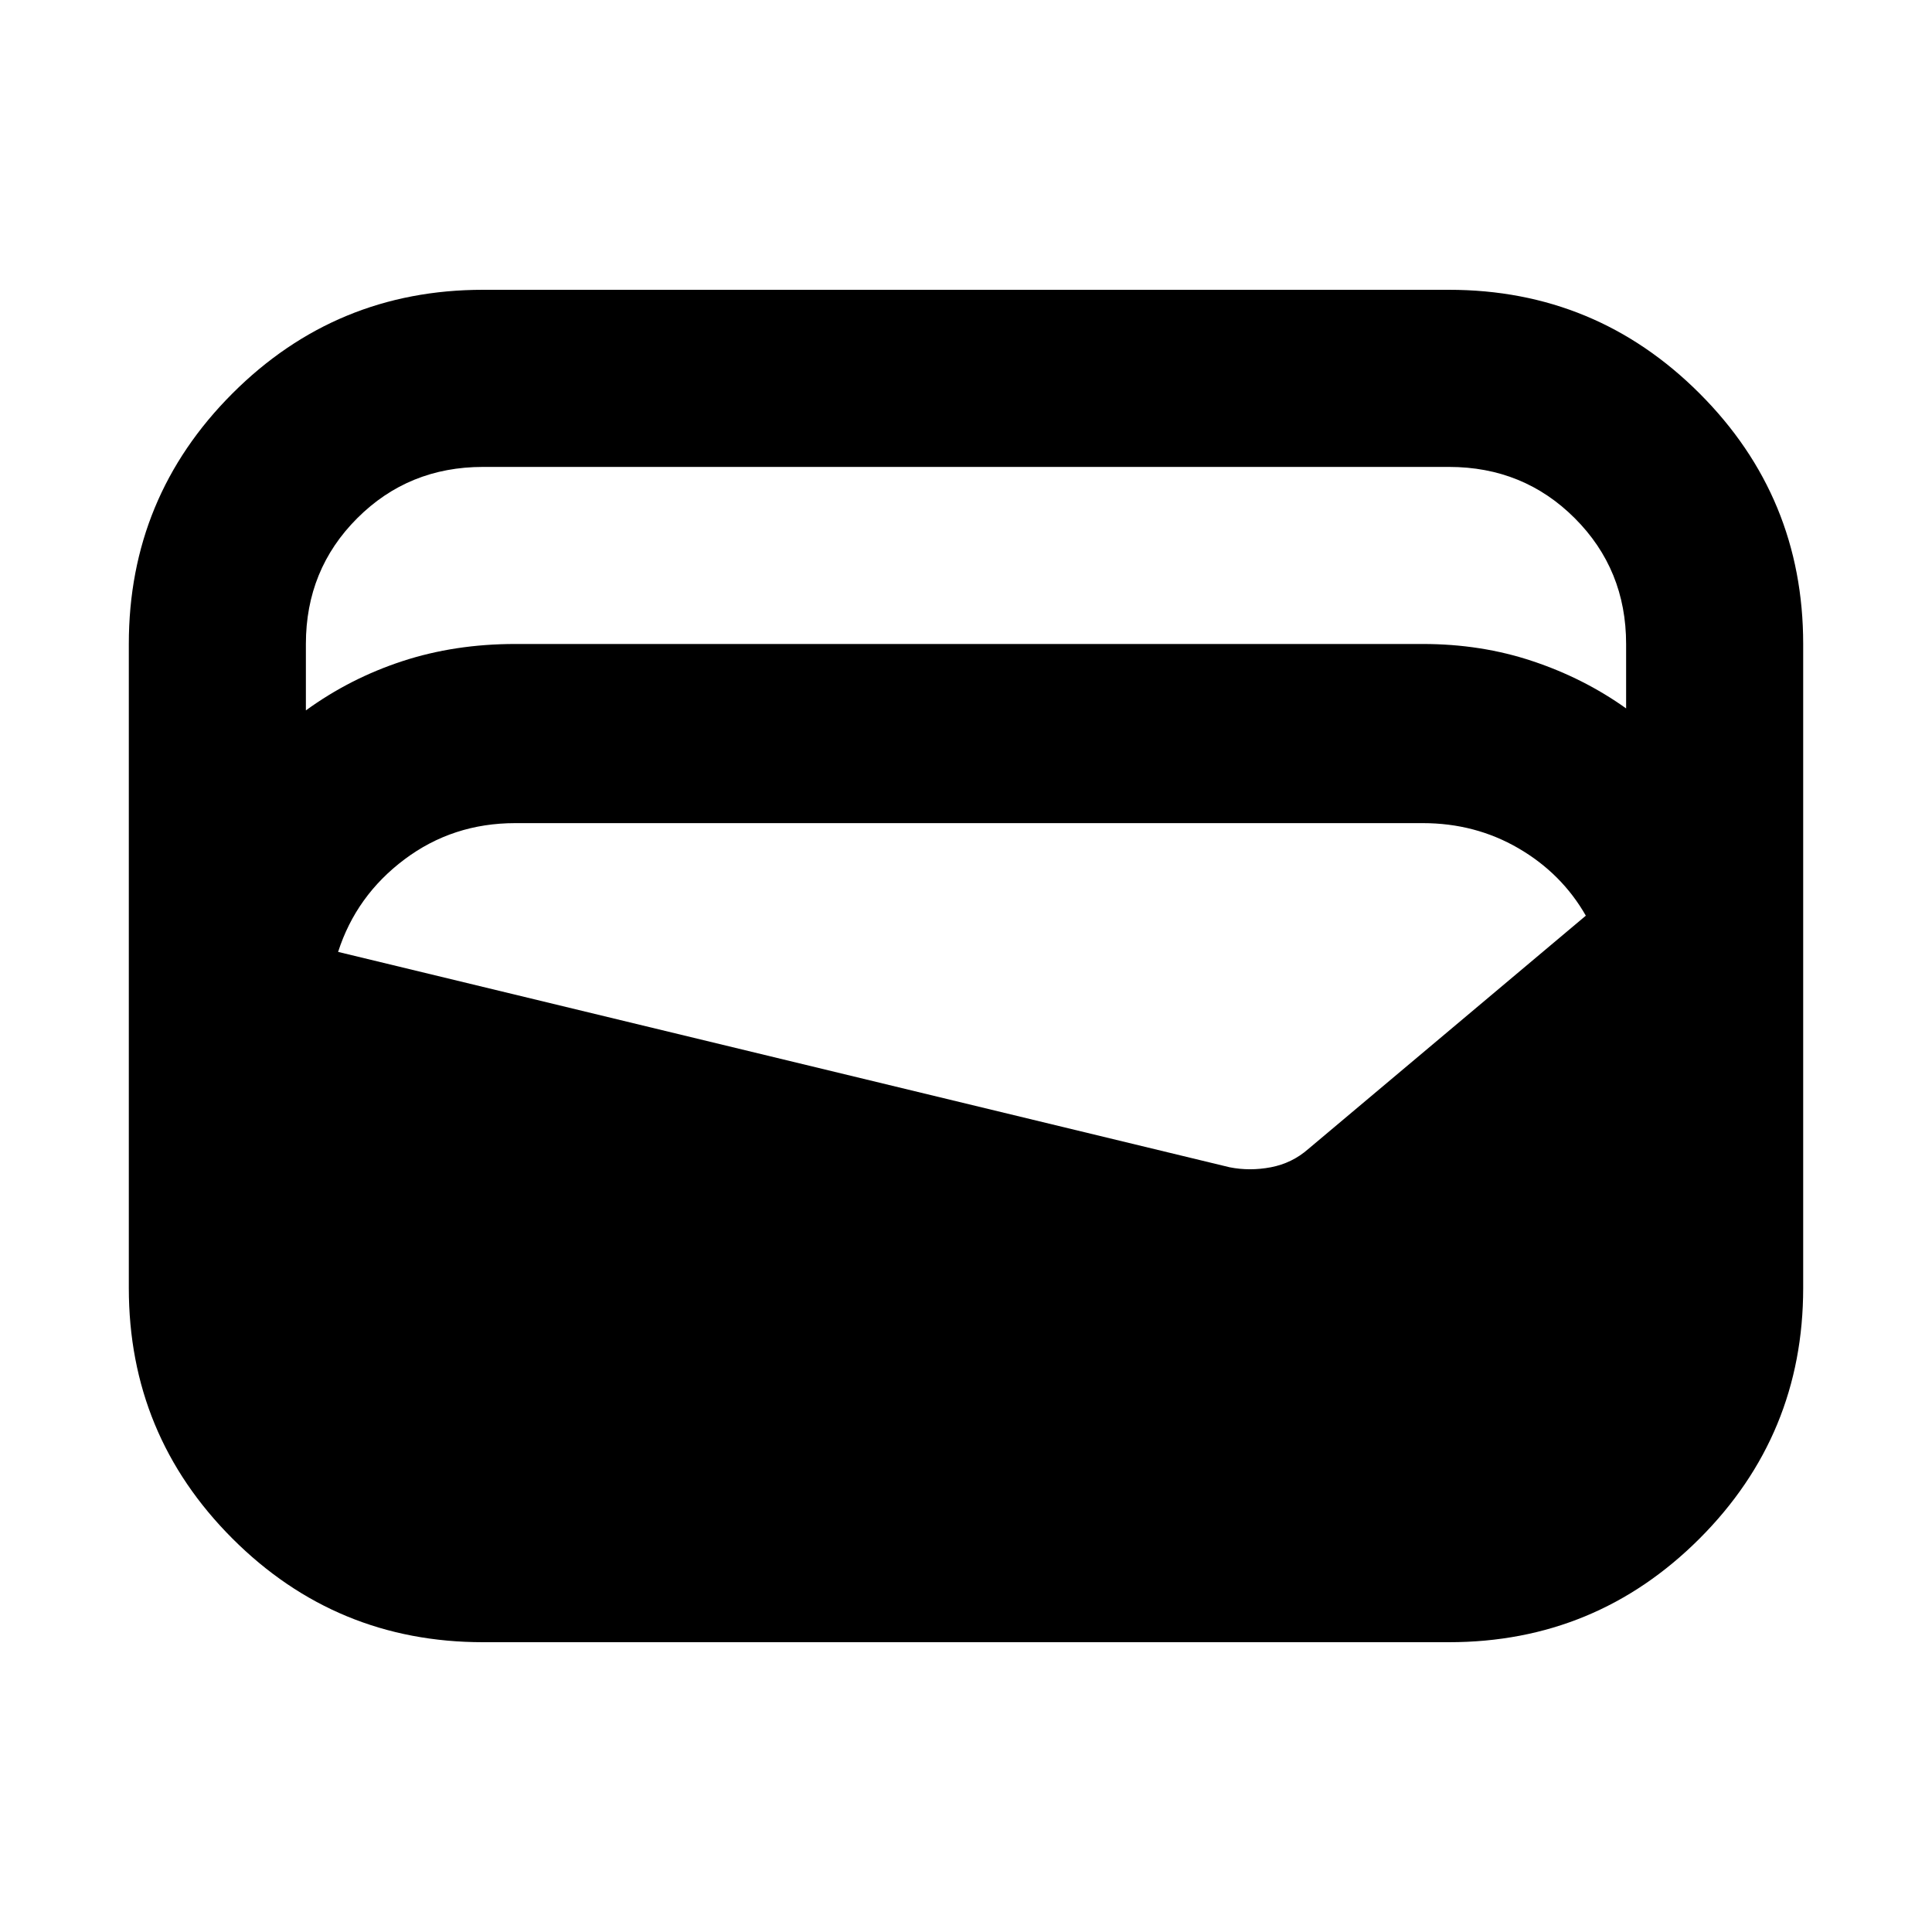<svg xmlns="http://www.w3.org/2000/svg" height="40" width="40"><path d="M10 34q-3.042 0-5.188-2.146-2.145-2.146-2.145-5.187V13.333q0-3.041 2.145-5.187Q6.958 6 10 6h20q3.042 0 5.188 2.146 2.145 2.146 2.145 5.187v13.334q0 3.041-2.145 5.187Q33.042 34 30 34Zm.667-20.667h18.791q1.209 0 2.271.355 1.063.354 1.938.979v-1.334q0-1.541-1.063-2.604Q31.542 9.667 30 9.667H10q-1.542 0-2.604 1.062-1.063 1.063-1.063 2.604v1.375q.917-.666 2-1.02 1.084-.355 2.334-.355ZM7 19.708l18.458 4.459q.417.083.854 0 .438-.084.771-.375l5.75-4.834q-.5-.875-1.396-1.396-.895-.52-1.979-.52H10.667q-1.292 0-2.292.75-1 .75-1.375 1.916Z"/></svg>